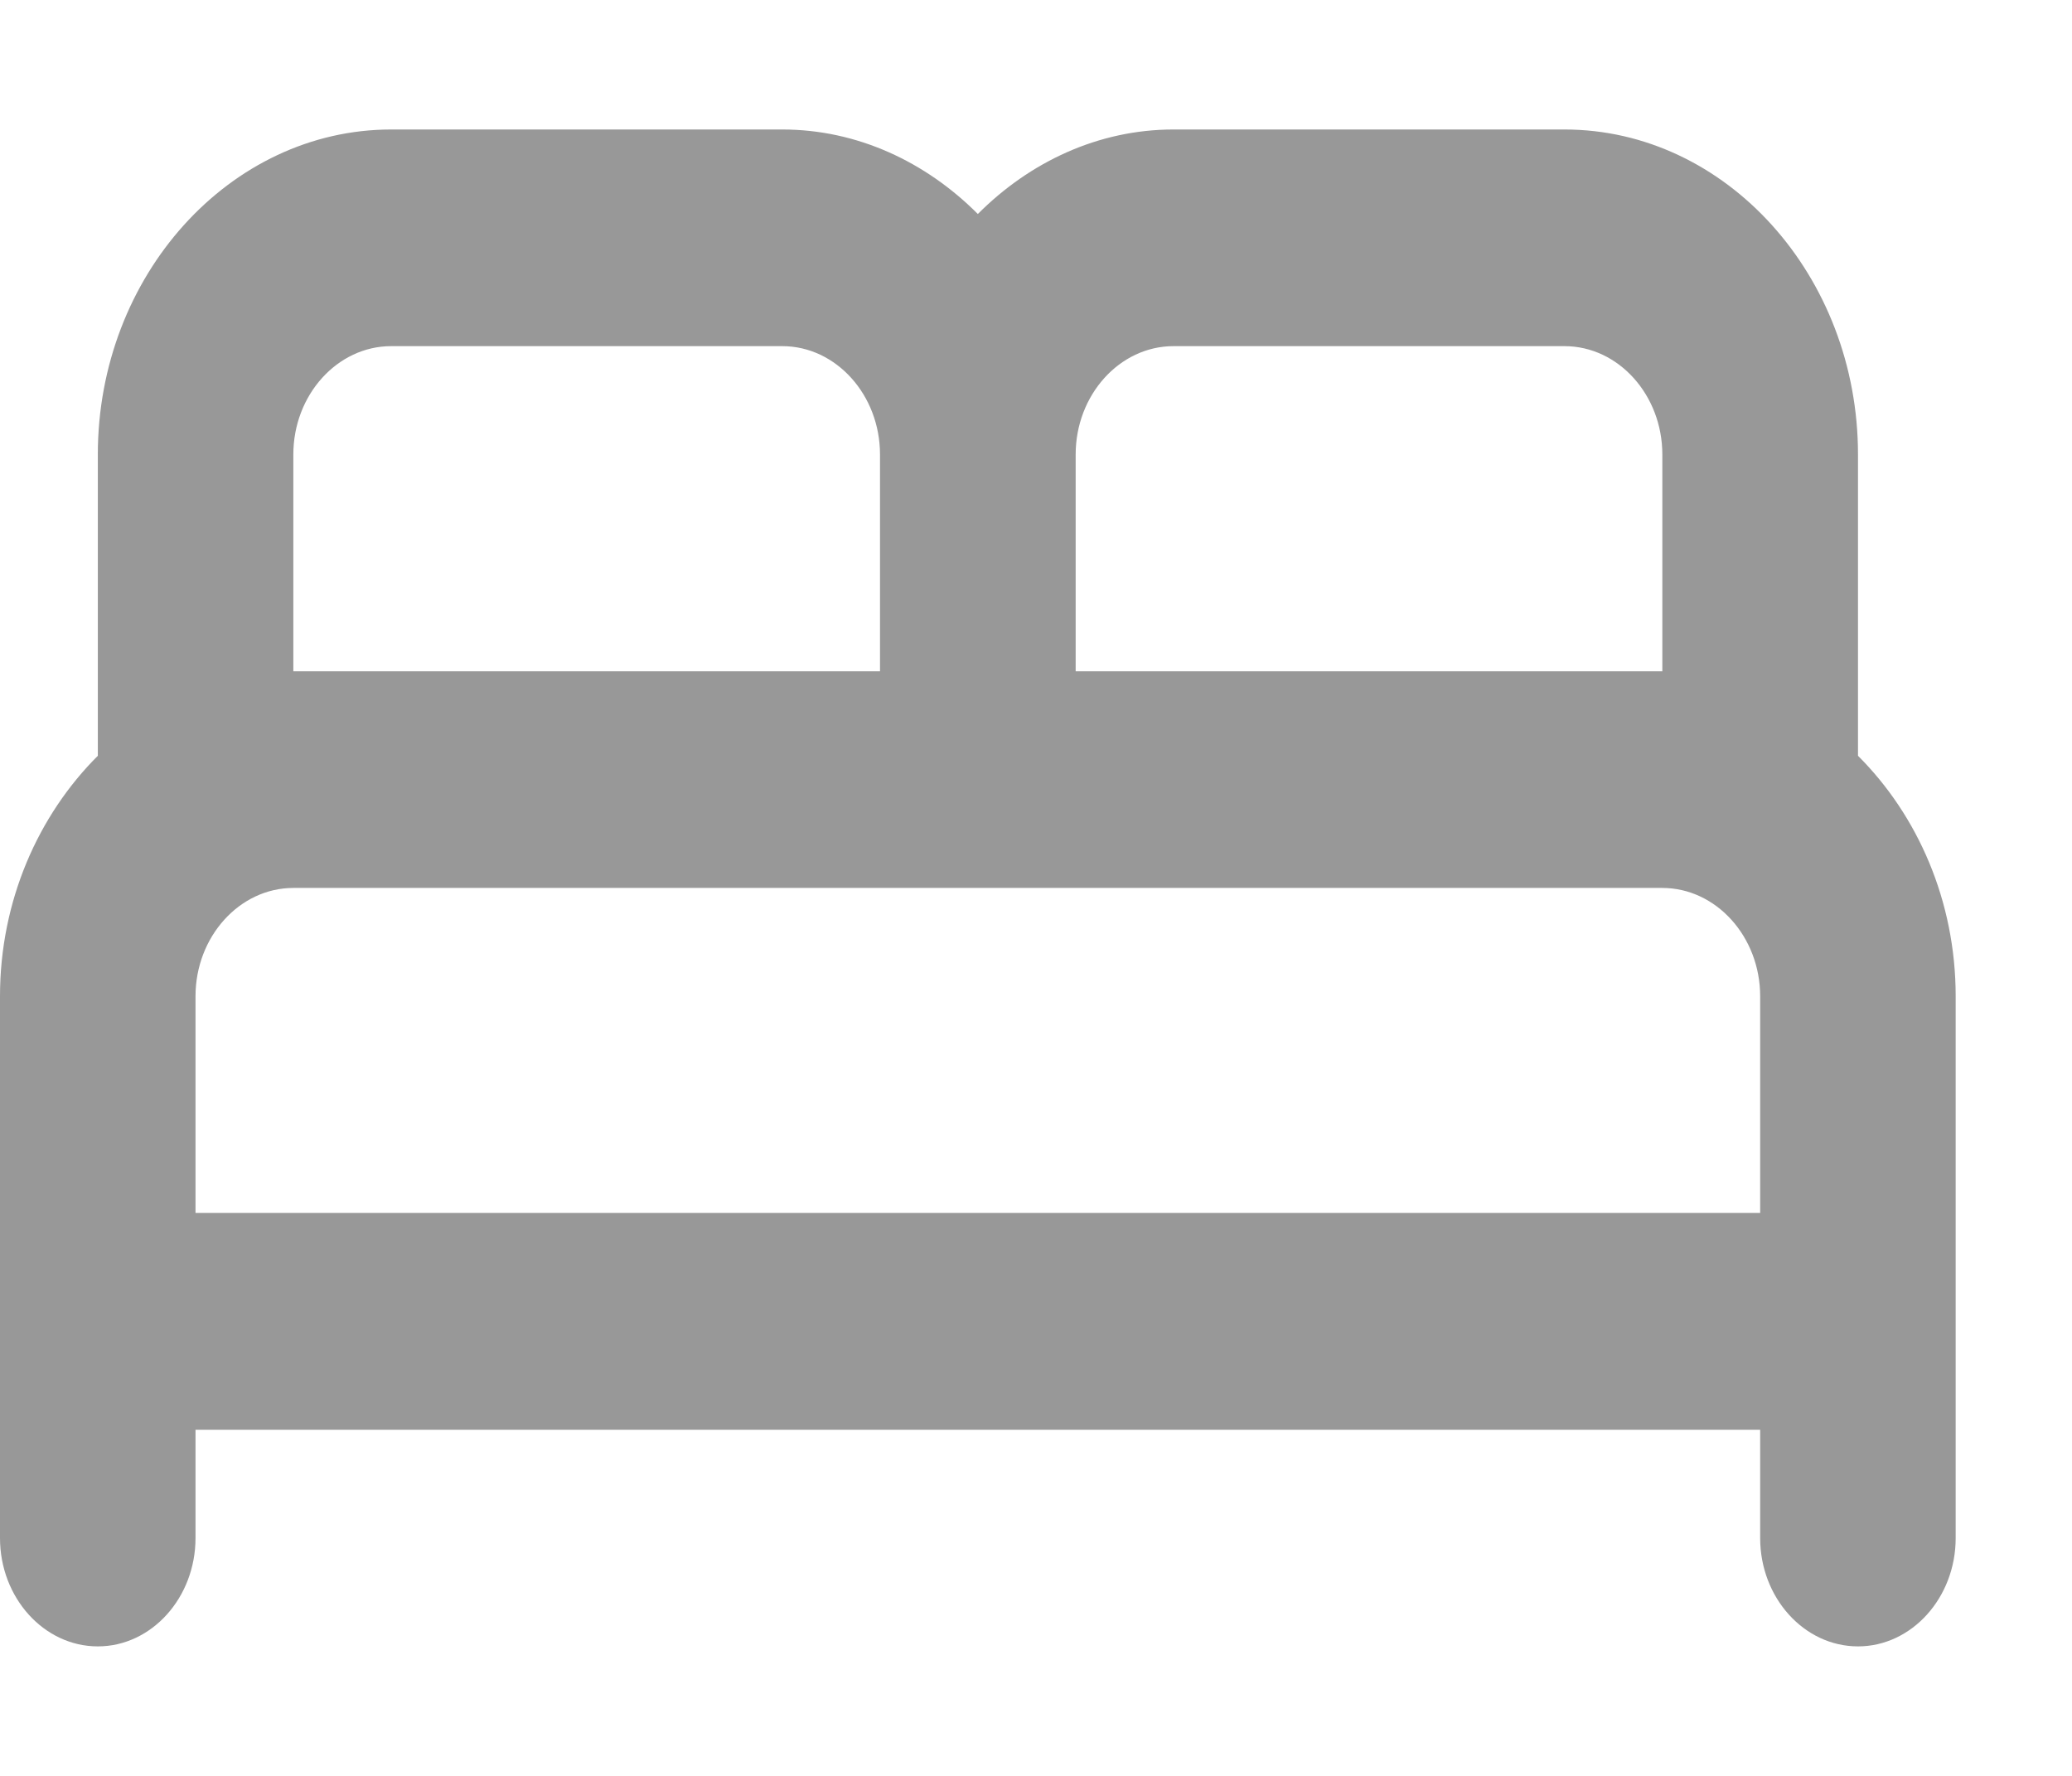 <svg width="14" height="12" viewBox="0 0 14 12" fill="none" xmlns="http://www.w3.org/2000/svg">
<path d="M12.554 5.107V3.071C12.554 1.863 11.662 0.875 10.571 0.875H7.929C7.42 0.875 6.957 1.095 6.607 1.446C6.257 1.095 5.794 0.875 5.286 0.875H2.643C1.553 0.875 0.661 1.863 0.661 3.071V5.107C0.258 5.509 0 6.088 0 6.732V10.393C0 10.796 0.297 11.125 0.661 11.125C1.024 11.125 1.321 10.796 1.321 10.393V9.661H11.893V10.393C11.893 10.796 12.19 11.125 12.554 11.125C12.917 11.125 13.214 10.796 13.214 10.393V6.732C13.214 6.088 12.957 5.509 12.554 5.107ZM7.929 2.339H10.571C10.935 2.339 11.232 2.669 11.232 3.071V4.536H7.268V3.071C7.268 2.669 7.565 2.339 7.929 2.339ZM1.982 3.071C1.982 2.669 2.279 2.339 2.643 2.339H5.286C5.649 2.339 5.946 2.669 5.946 3.071V4.536H1.982V3.071ZM1.321 8.196V6.732C1.321 6.329 1.619 6 1.982 6H11.232C11.595 6 11.893 6.329 11.893 6.732V8.196H1.321Z" fill="#989898"/>
</svg>
